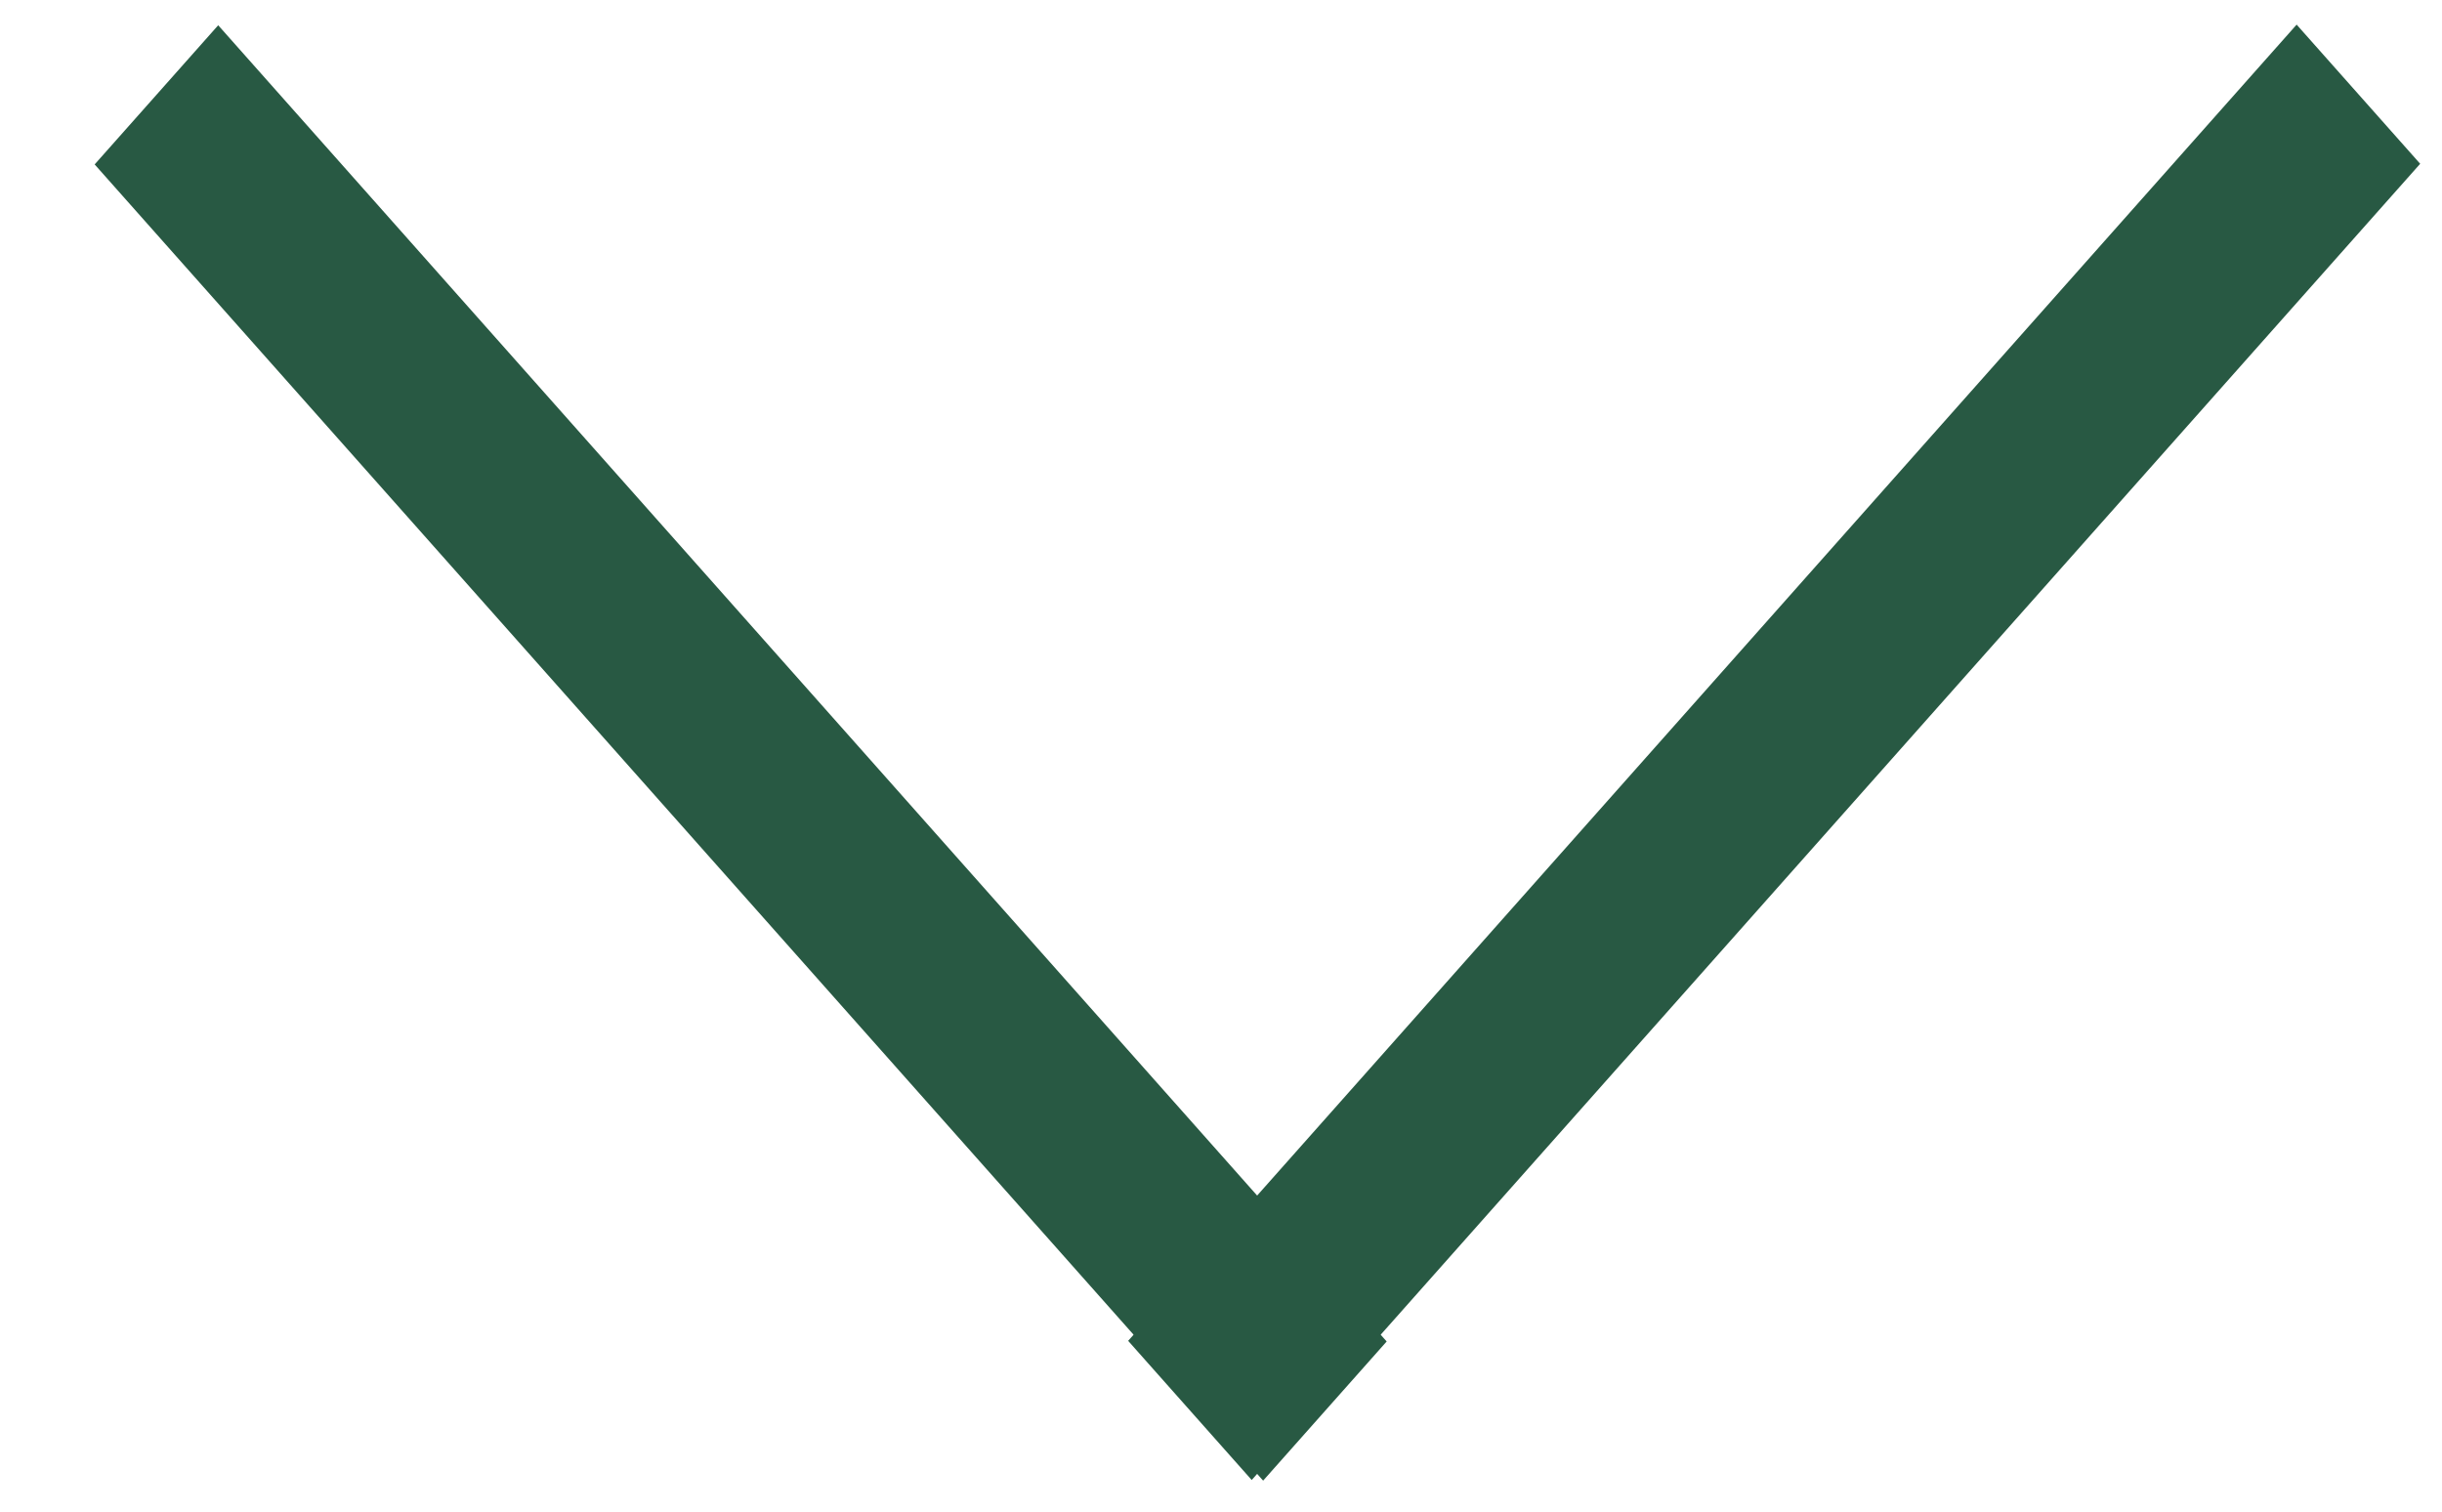 <svg width="21" height="13" viewBox="0 0 21 13" fill="none" xmlns="http://www.w3.org/2000/svg">
<line y1="-0.8" x2="15.133" y2="-0.8" transform="matrix(0.664 0.748 -0.664 0.748 0.814 1.414)" stroke="#285943" stroke-width="1.6"/>
<line y1="-0.8" x2="15.133" y2="-0.8" transform="matrix(0.664 -0.748 0.664 0.748 10.764 12.728)" stroke="#285943" stroke-width="1.6"/>
</svg>
